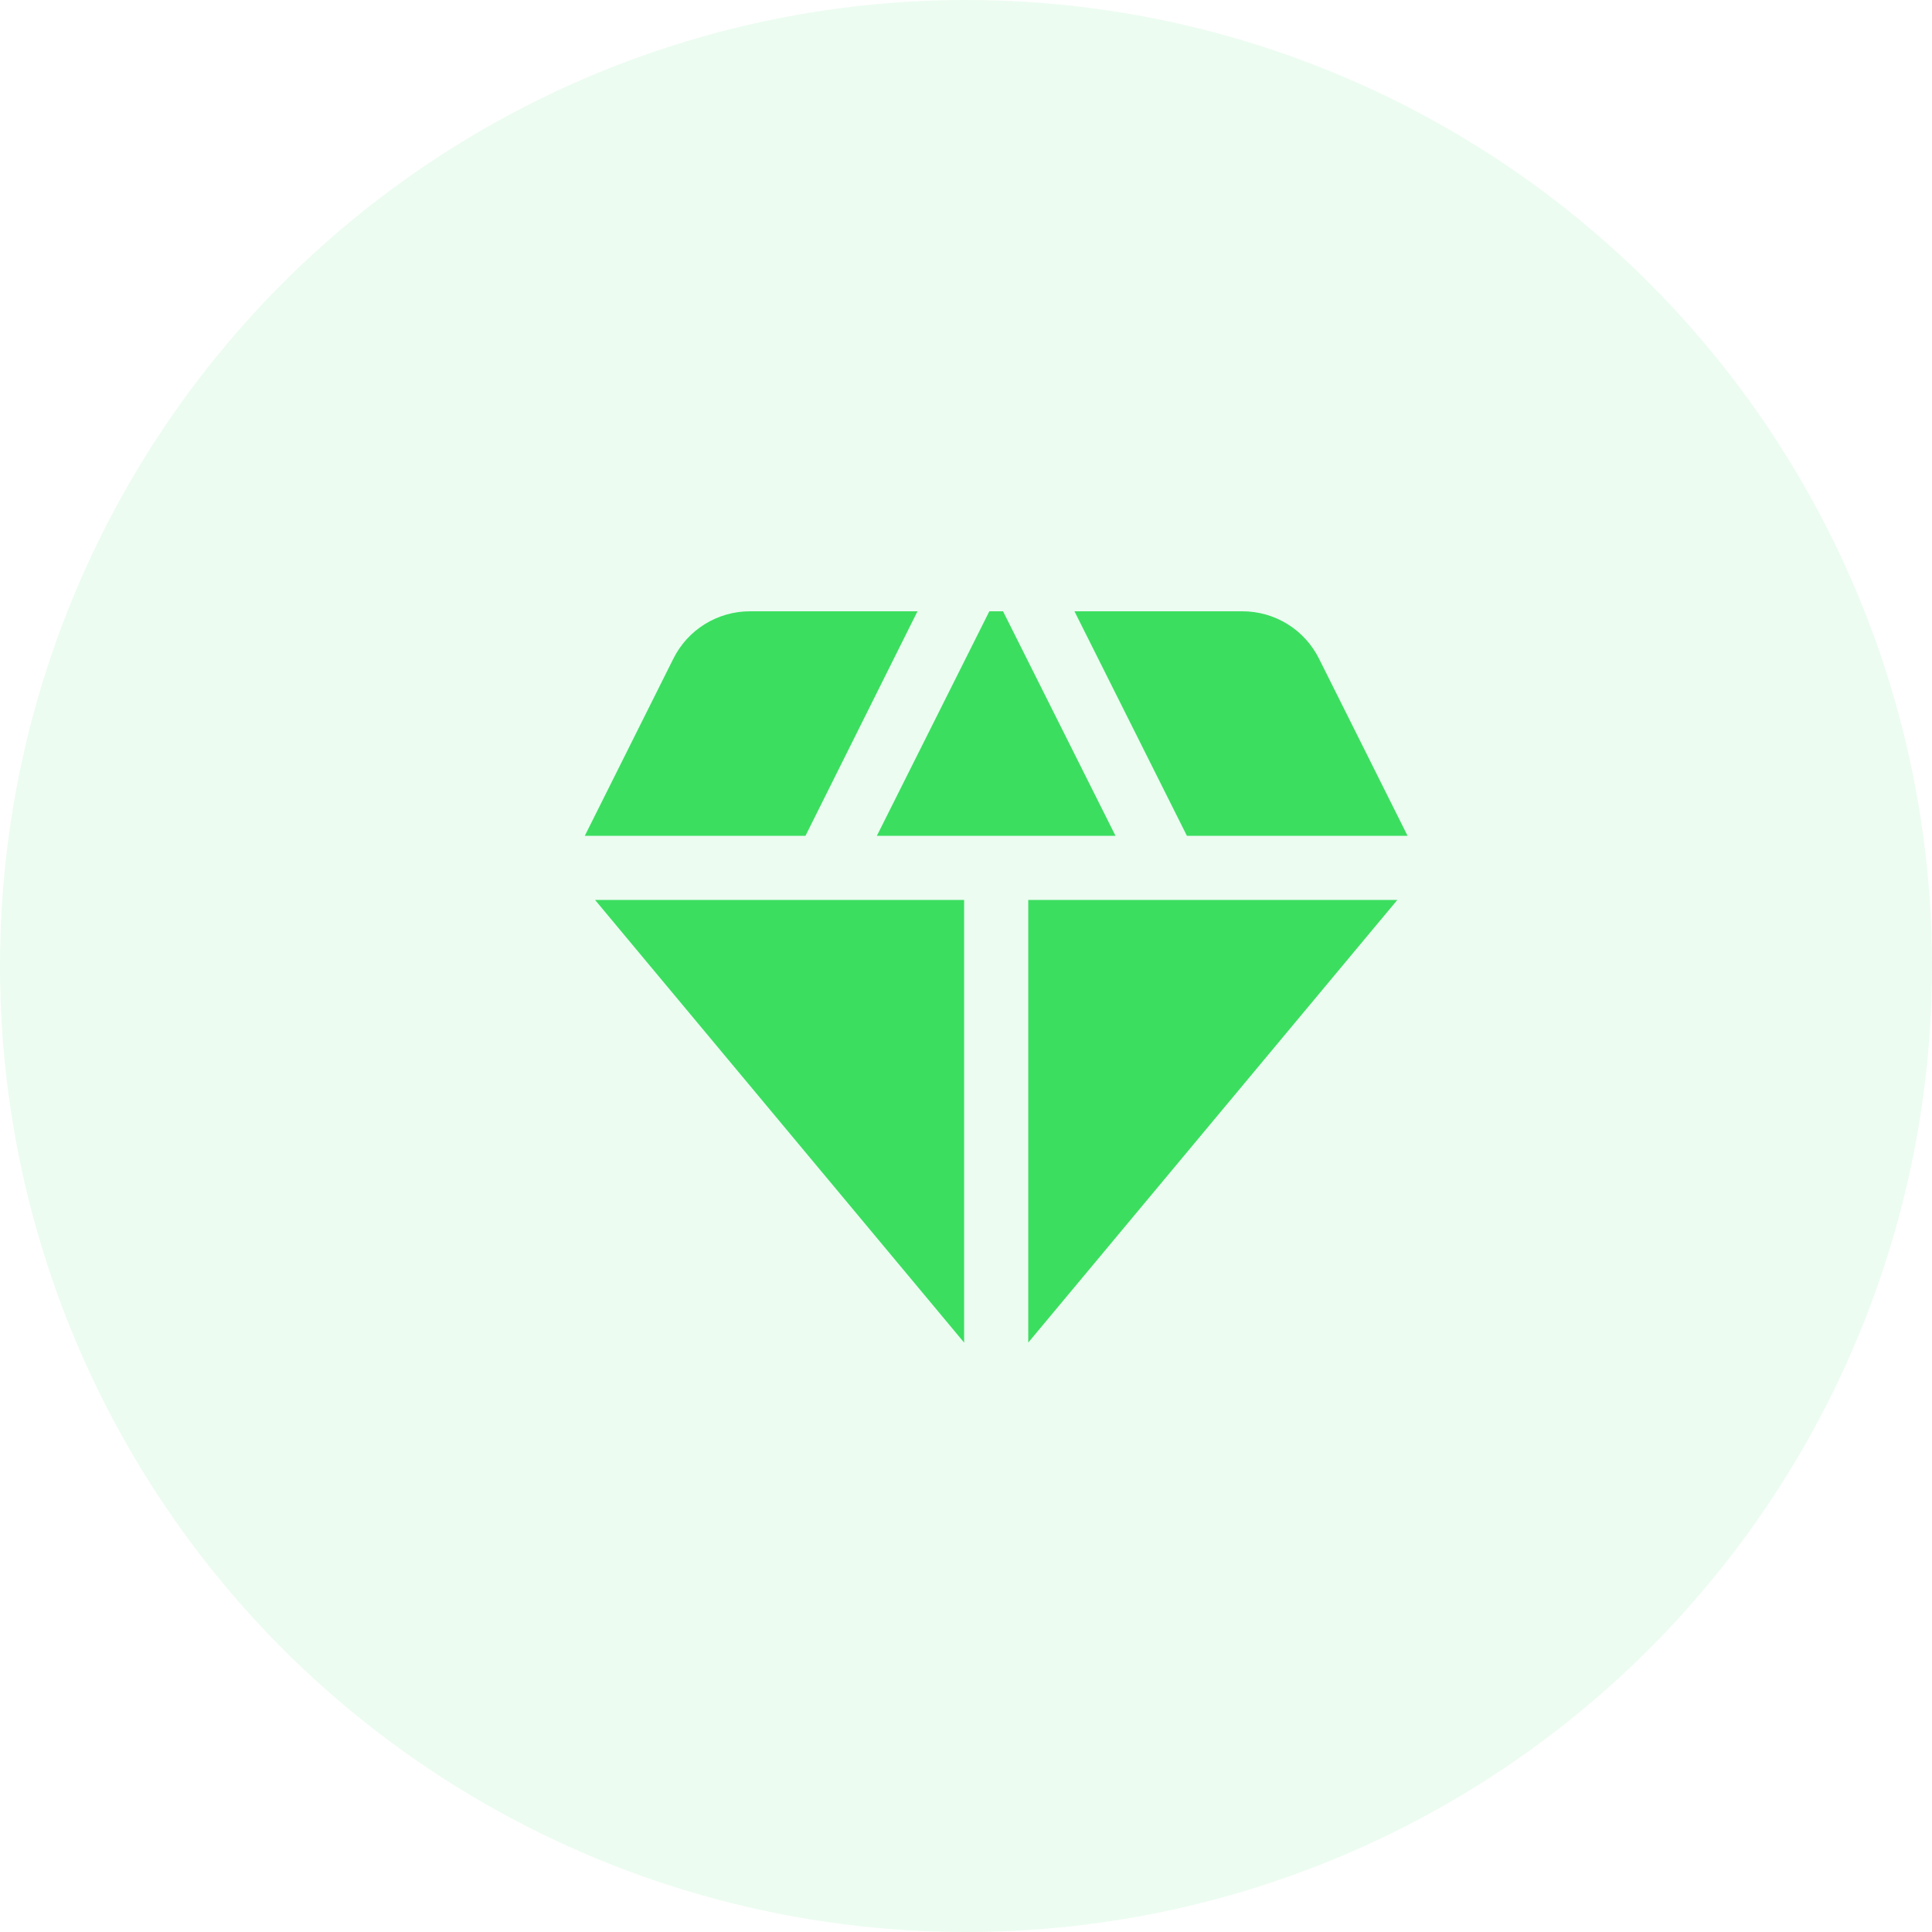<svg width="64" height="64" viewBox="0 0 64 64" fill="none" xmlns="http://www.w3.org/2000/svg">
<circle cx="32" cy="32" r="32" fill="#3CDE73" fill-opacity="0.1"/>
<path d="M33.227 20.25H32.773L29.047 27.688H36.953L33.227 20.25ZM39.318 27.688H46.628L43.696 21.823C43.461 21.35 43.1 20.953 42.652 20.675C42.204 20.398 41.687 20.25 41.16 20.25H35.593L39.318 27.688ZM46.288 29.812H34.062V44.475L46.288 29.812ZM31.938 44.475V29.812H19.712L31.938 44.475ZM26.682 27.688L30.393 20.25H24.84C24.313 20.25 23.796 20.398 23.348 20.675C22.9 20.953 22.539 21.35 22.304 21.823L19.372 27.688H26.682Z" fill="#3CDE60"/>
</svg>
